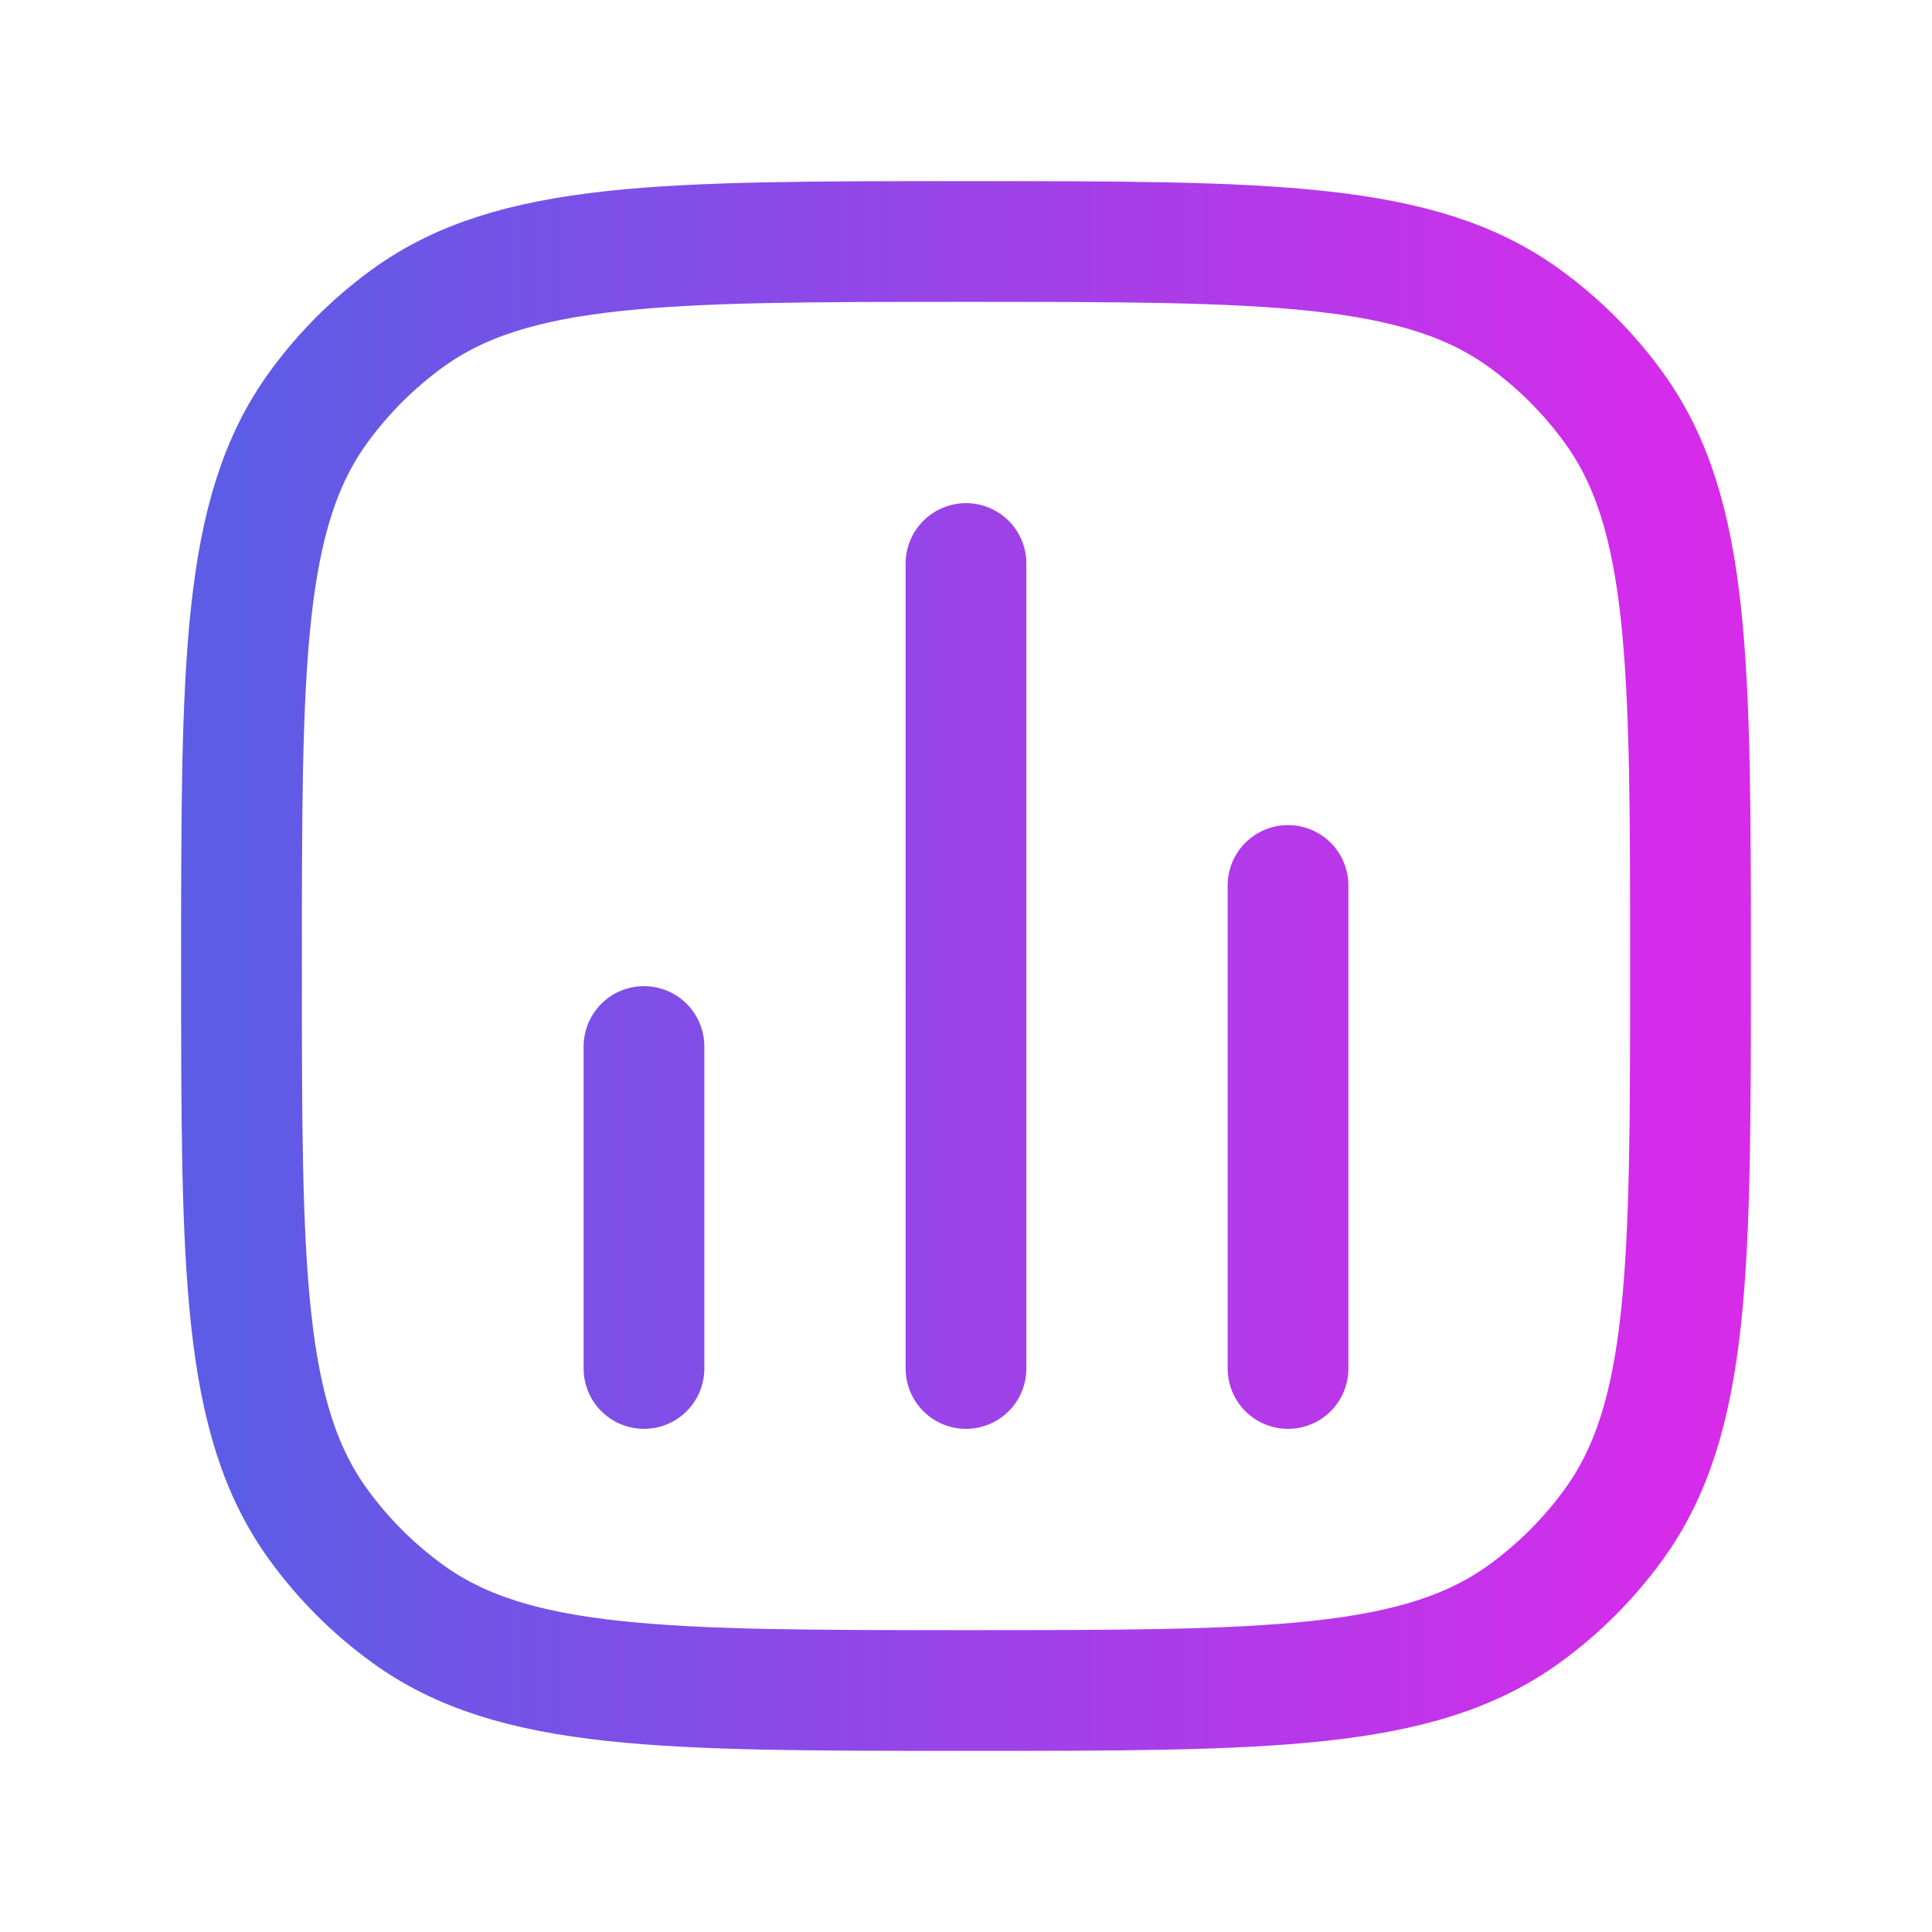 <svg width="28" height="28" viewBox="0 0 28 28" fill="none" xmlns="http://www.w3.org/2000/svg">
<path d="M18.667 12.833V19.833M14 8.167V19.833M9.333 15.167V19.833M14 24.5C9.625 24.5 7.438 24.5 5.905 23.386C5.409 23.026 4.974 22.591 4.614 22.095C3.5 20.562 3.5 18.375 3.5 14C3.5 9.625 3.5 7.438 4.614 5.905C4.974 5.409 5.409 4.974 5.905 4.614C7.438 3.5 9.625 3.5 14 3.5C18.375 3.5 20.562 3.5 22.095 4.614C22.591 4.974 23.026 5.409 23.386 5.905C24.5 7.438 24.5 9.625 24.5 14C24.5 18.375 24.5 20.562 23.386 22.095C23.026 22.591 22.591 23.026 22.095 23.386C20.562 24.5 18.375 24.5 14 24.5Z" stroke="url(#paint0_linear_4041_1920)" stroke-width="1.75" stroke-linecap="round"/>
<defs>
<linearGradient id="paint0_linear_4041_1920" x1="3.5" y1="14" x2="24.5" y2="14" gradientUnits="userSpaceOnUse">
<stop stop-color="#5D5CE6"/>
<stop offset="1" stop-color="#D72BEA"/>
</linearGradient>
</defs>
</svg>
